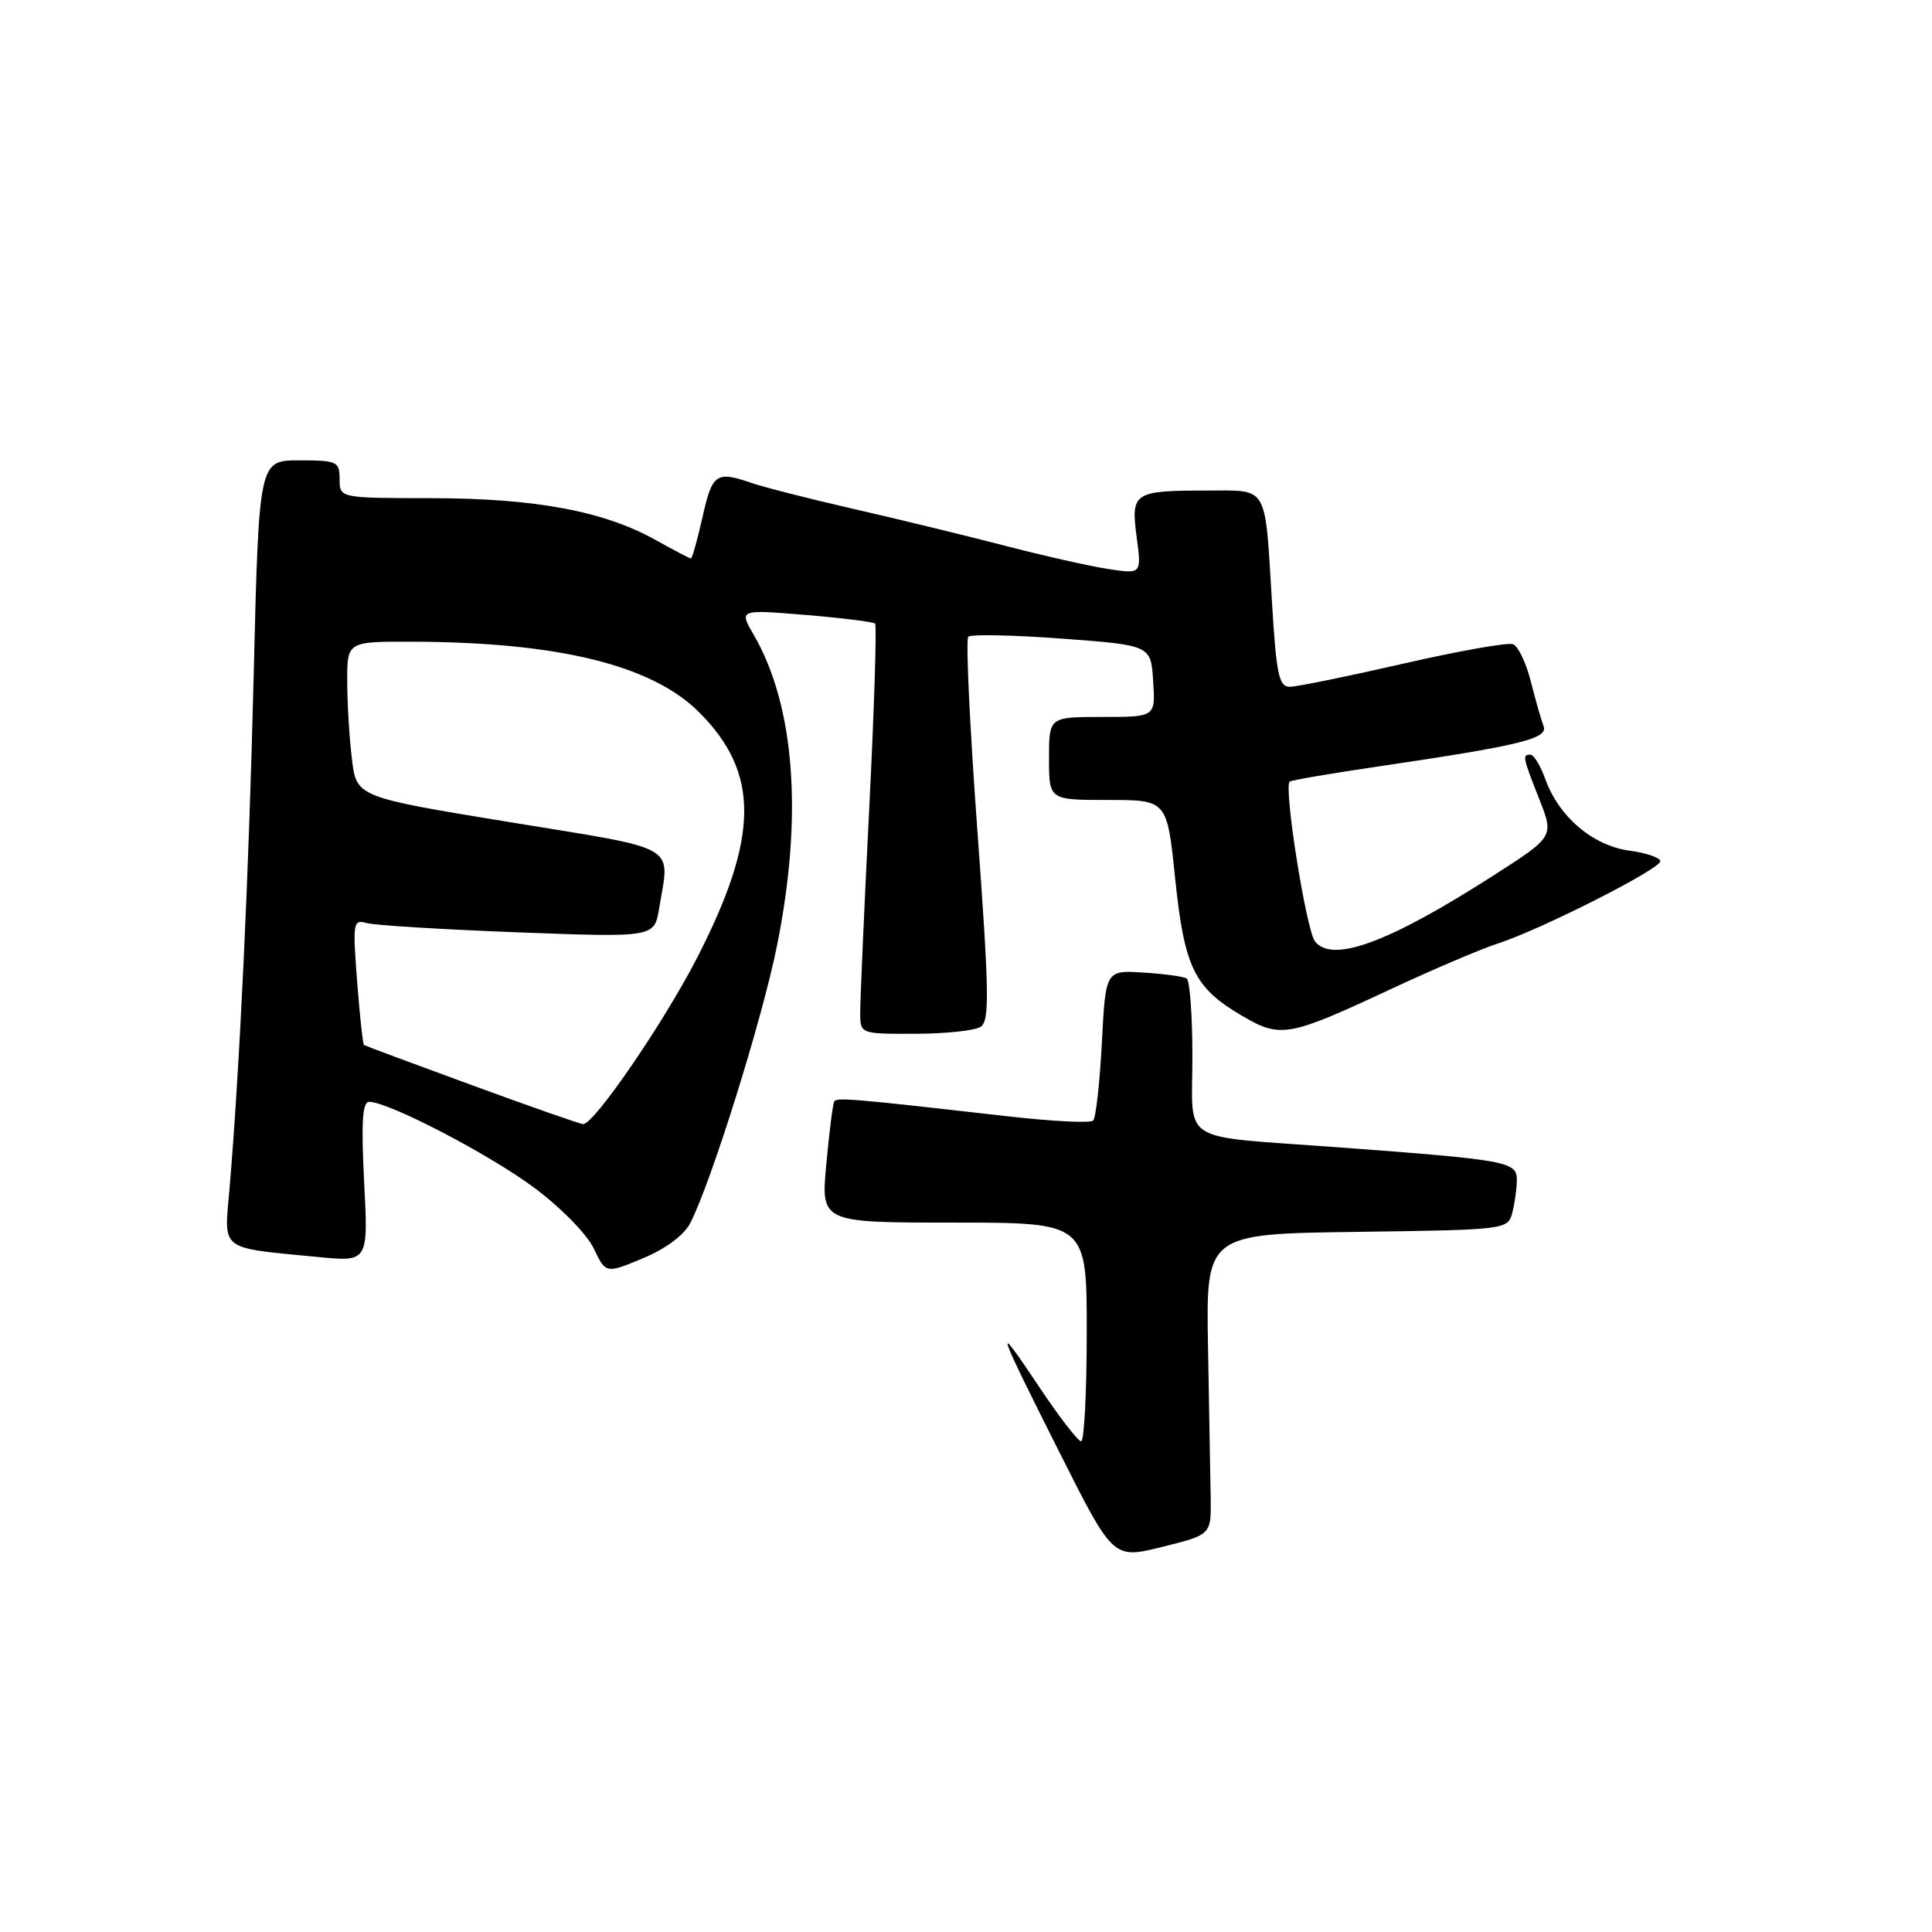 <?xml version="1.0" encoding="UTF-8" standalone="no"?>
<!DOCTYPE svg PUBLIC "-//W3C//DTD SVG 1.1//EN" "http://www.w3.org/Graphics/SVG/1.1/DTD/svg11.dtd" >
<svg xmlns="http://www.w3.org/2000/svg" xmlns:xlink="http://www.w3.org/1999/xlink" version="1.1" viewBox="0 0 256 256">
 <g >
 <path fill="currentColor"
d=" M 160.42 198.43 C 160.37 195.72 160.21 186.75 160.07 178.50 C 159.80 163.50 159.80 163.50 179.79 163.23 C 199.51 162.96 199.79 162.93 200.38 160.73 C 200.70 159.50 200.98 157.55 200.99 156.38 C 201.00 153.91 199.88 153.70 177.00 152.00 C 155.93 150.44 158.00 151.74 158.00 140.04 C 158.00 134.58 157.66 129.91 157.24 129.65 C 156.82 129.39 154.24 129.04 151.49 128.87 C 146.50 128.56 146.50 128.56 146.00 138.20 C 145.72 143.50 145.21 148.13 144.85 148.48 C 144.50 148.84 139.55 148.59 133.85 147.95 C 113.13 145.59 110.87 145.39 110.54 145.94 C 110.36 146.25 109.88 149.99 109.49 154.25 C 108.77 162.00 108.77 162.00 126.38 162.00 C 144.00 162.00 144.00 162.00 144.00 176.50 C 144.00 184.47 143.66 190.99 143.25 190.98 C 142.84 190.97 140.32 187.71 137.67 183.73 C 131.59 174.65 131.87 175.51 140.50 192.67 C 147.50 206.58 147.50 206.58 154.00 204.97 C 160.50 203.36 160.50 203.36 160.42 198.43 Z  M 91.45 162.09 C 94.22 156.73 100.98 135.13 102.95 125.34 C 106.42 108.14 105.33 93.54 99.88 84.13 C 97.92 80.76 97.92 80.76 106.71 81.48 C 111.55 81.88 115.70 82.40 115.95 82.63 C 116.19 82.87 115.84 93.96 115.17 107.28 C 114.50 120.60 113.97 132.74 113.98 134.25 C 114.00 137.00 114.01 137.00 121.25 136.98 C 125.24 136.98 129.14 136.56 129.92 136.07 C 131.14 135.30 131.09 131.69 129.51 110.08 C 128.50 96.28 127.95 84.71 128.30 84.37 C 128.64 84.03 134.22 84.14 140.71 84.62 C 152.50 85.50 152.50 85.50 152.80 90.25 C 153.11 95.00 153.11 95.00 146.05 95.00 C 139.00 95.00 139.00 95.00 139.00 100.50 C 139.00 106.00 139.00 106.00 146.82 106.00 C 154.64 106.00 154.64 106.00 155.71 116.37 C 156.94 128.21 158.23 130.88 164.55 134.58 C 169.70 137.60 170.66 137.43 184.45 130.99 C 189.98 128.41 196.30 125.72 198.50 125.01 C 204.11 123.20 220.00 115.16 220.00 114.12 C 220.00 113.65 218.15 113.02 215.89 112.71 C 211.09 112.07 206.58 108.24 204.79 103.31 C 204.14 101.49 203.24 100.00 202.80 100.00 C 201.69 100.00 201.75 100.28 203.96 105.89 C 205.92 110.86 205.92 110.86 197.90 116.00 C 184.06 124.88 176.56 127.66 174.25 124.75 C 173.07 123.26 170.04 104.09 170.90 103.56 C 171.23 103.36 176.45 102.47 182.50 101.58 C 201.46 98.78 205.17 97.88 204.53 96.22 C 204.22 95.41 203.46 92.74 202.84 90.29 C 202.22 87.84 201.16 85.62 200.49 85.36 C 199.81 85.10 193.26 86.26 185.93 87.94 C 178.60 89.62 171.84 91.00 170.91 91.00 C 169.46 91.00 169.12 89.39 168.54 79.75 C 167.59 64.08 168.12 65.00 160.01 65.00 C 150.20 65.00 149.83 65.24 150.61 71.15 C 151.27 76.07 151.27 76.07 146.88 75.40 C 144.47 75.04 138.22 73.63 133.00 72.27 C 127.78 70.92 118.78 68.73 113.00 67.41 C 107.22 66.09 101.20 64.55 99.60 64.00 C 94.90 62.38 94.38 62.73 93.09 68.50 C 92.41 71.52 91.72 74.00 91.55 74.00 C 91.39 74.00 89.27 72.89 86.85 71.54 C 80.03 67.73 70.95 66.03 57.25 66.01 C 45.00 66.00 45.00 66.00 45.00 63.50 C 45.00 61.15 44.69 61.00 39.65 61.00 C 34.31 61.00 34.31 61.00 33.62 89.25 C 32.97 116.03 31.75 141.83 30.40 157.65 C 29.69 165.84 28.96 165.28 42.15 166.56 C 48.80 167.21 48.80 167.21 48.25 156.61 C 47.85 148.68 48.02 146.00 48.92 146.00 C 51.48 146.00 64.79 152.92 70.77 157.37 C 74.27 159.96 77.76 163.53 78.66 165.40 C 80.27 168.78 80.27 168.78 85.19 166.73 C 88.18 165.49 90.63 163.67 91.45 162.09 Z  M 62.50 143.78 C 54.80 140.96 48.38 138.57 48.23 138.47 C 48.08 138.37 47.67 134.57 47.32 130.03 C 46.72 122.22 46.79 121.80 48.59 122.31 C 49.64 122.61 58.65 123.16 68.60 123.54 C 86.70 124.22 86.70 124.22 87.34 120.36 C 88.76 111.76 90.31 112.66 67.62 108.95 C 47.23 105.61 47.23 105.61 46.63 100.56 C 46.29 97.78 46.01 93.14 46.01 90.25 C 46.00 85.00 46.00 85.00 54.75 85.03 C 74.07 85.10 86.40 88.14 92.64 94.38 C 100.68 102.42 100.61 110.84 92.38 126.89 C 87.96 135.50 78.68 149.04 77.26 148.95 C 76.84 148.93 70.20 146.60 62.50 143.78 Z "/>
</g>
</svg>
